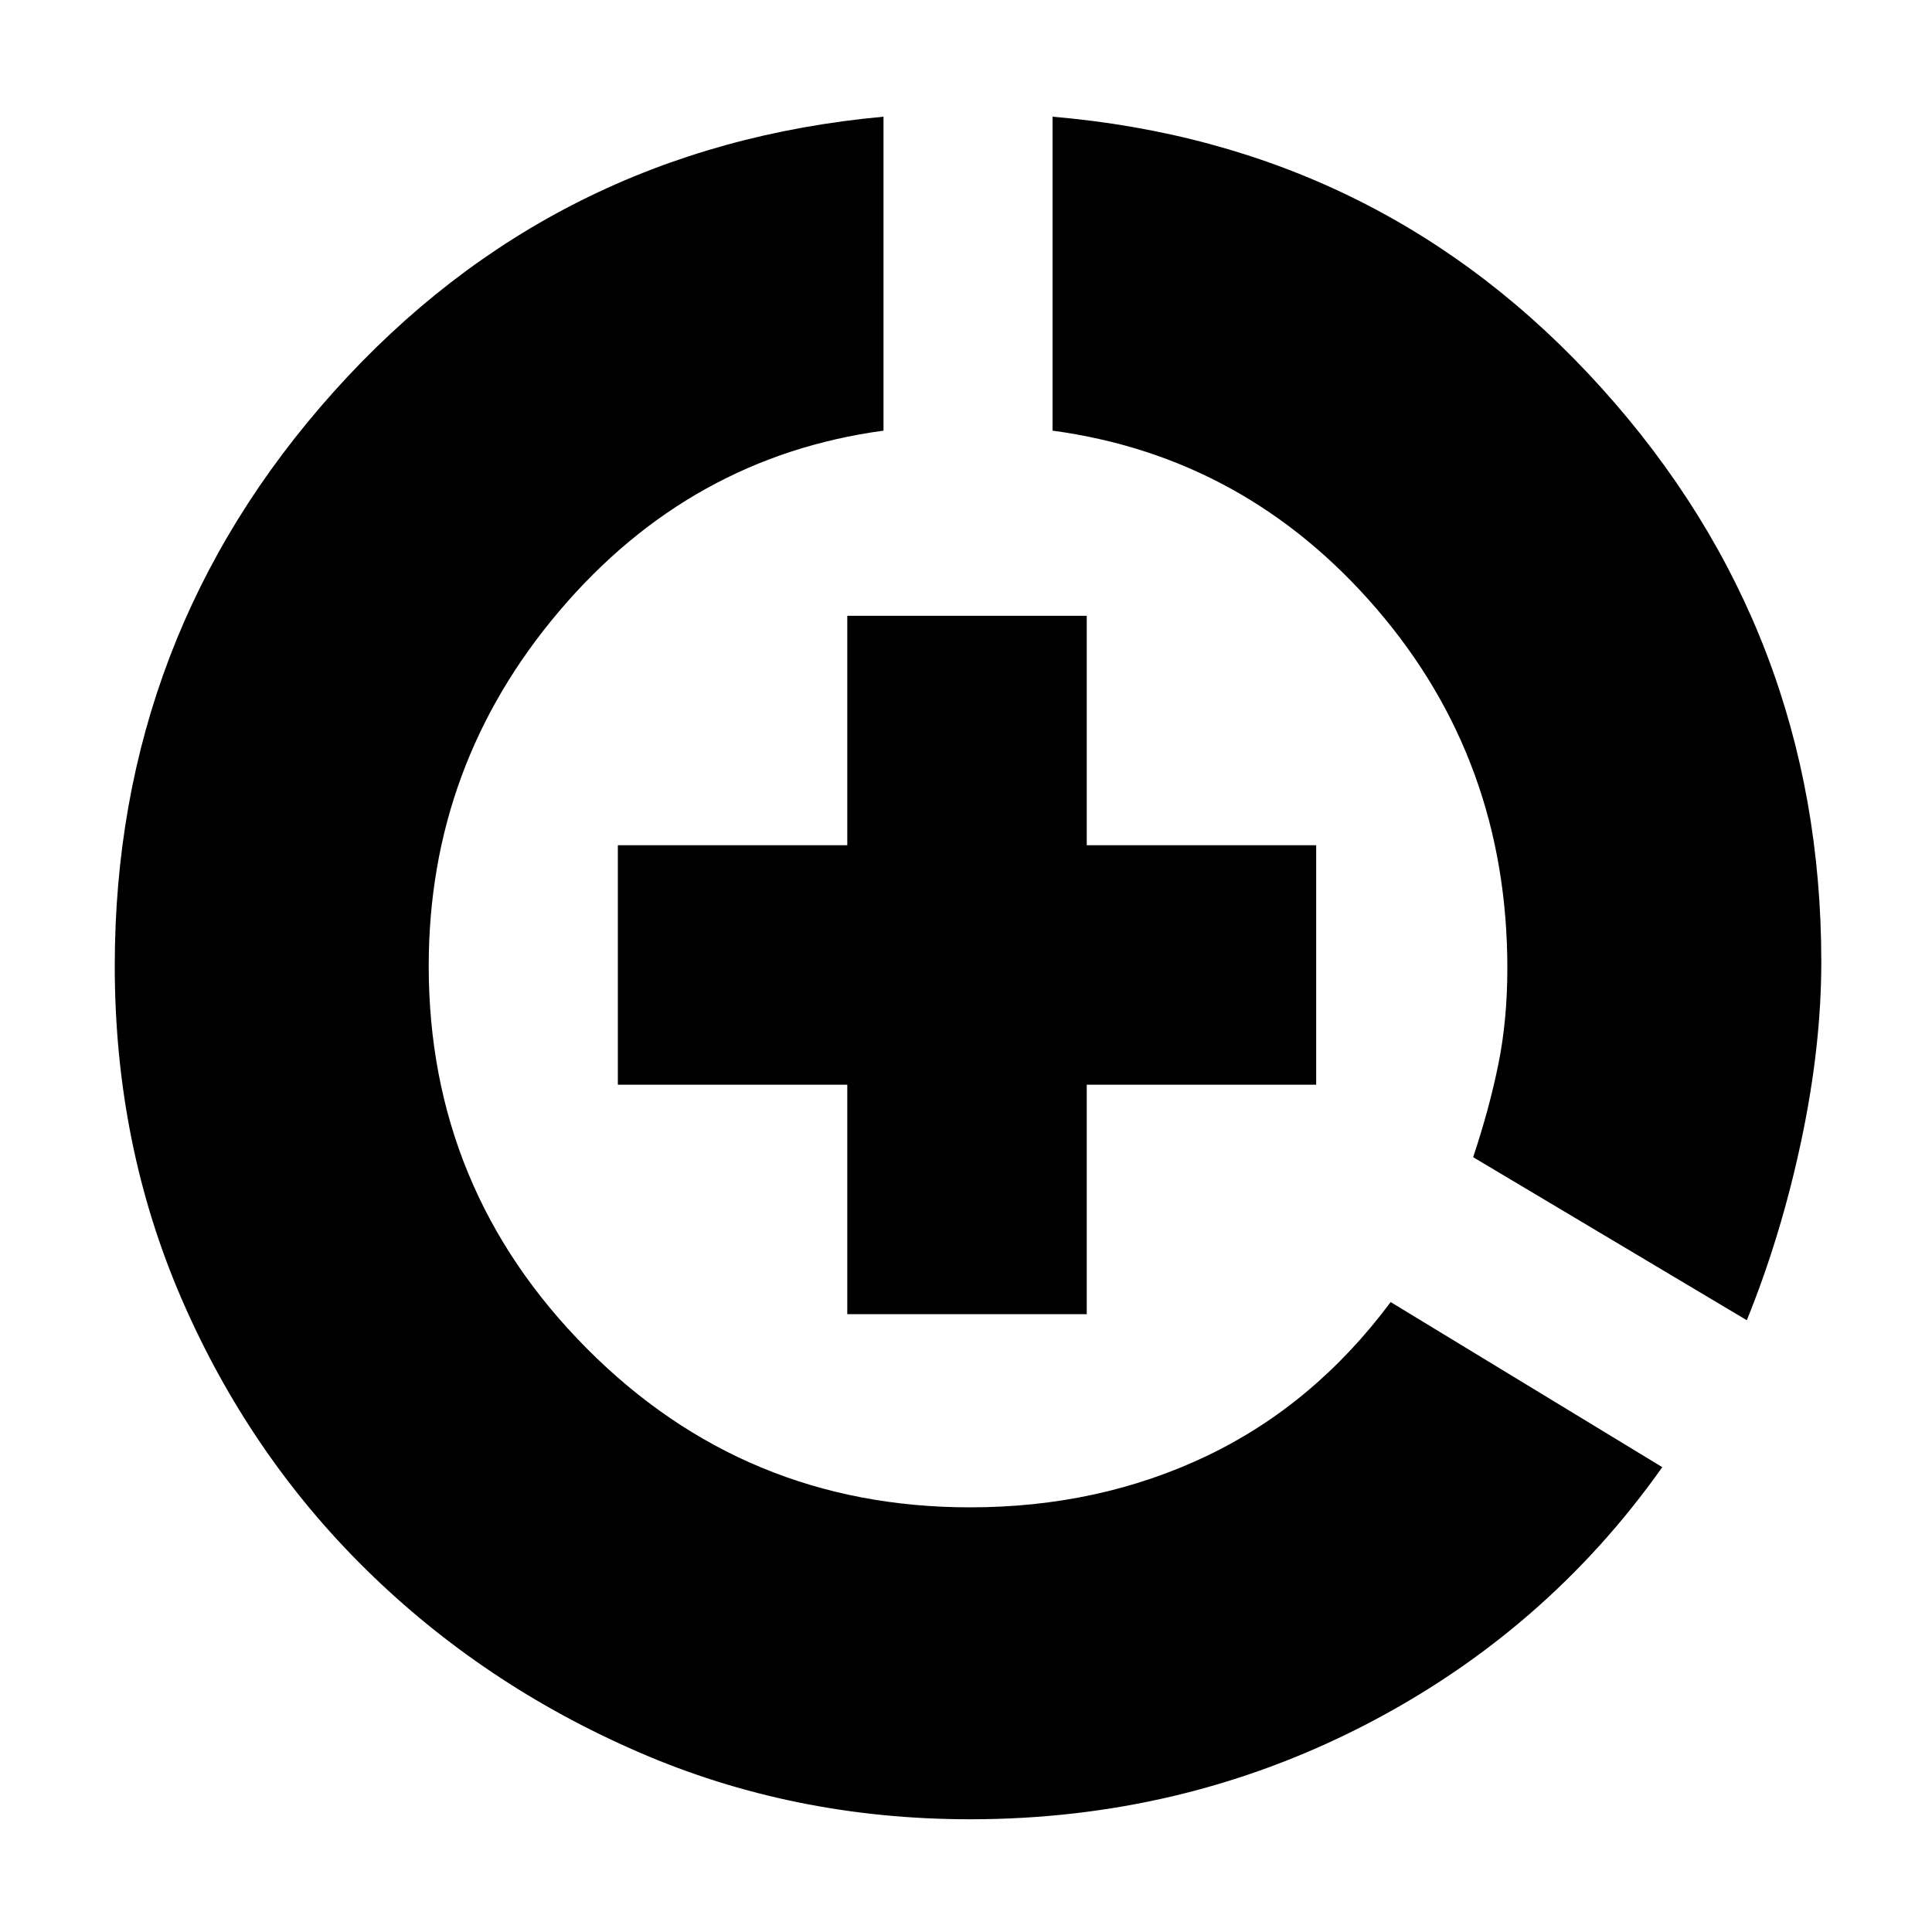 <svg xmlns="http://www.w3.org/2000/svg" height="20" width="20"><path d="M8.771 13.604V11.229H6.396V8.75H8.771V6.375H11.25V8.75H13.625V11.229H11.25V13.604ZM18.083 13.667 15.25 11.979Q15.417 11.479 15.51 11.021Q15.604 10.562 15.604 10.021Q15.604 7.875 14.25 6.302Q12.896 4.729 10.896 4.458V1.208Q14.312 1.5 16.583 4.021Q18.854 6.542 18.854 9.958Q18.854 10.833 18.646 11.812Q18.438 12.792 18.083 13.667ZM10.042 18.833Q8.208 18.833 6.604 18.135Q5 17.438 3.792 16.25Q2.583 15.062 1.885 13.458Q1.188 11.854 1.188 10Q1.188 6.583 3.458 4.052Q5.729 1.521 9.146 1.208V4.458Q7.146 4.729 5.792 6.323Q4.438 7.917 4.438 10Q4.438 12.312 6.073 13.958Q7.708 15.604 10.042 15.604Q11.375 15.604 12.49 15.073Q13.604 14.542 14.396 13.479L17.208 15.188Q16 16.896 14.115 17.865Q12.229 18.833 10.042 18.833Z"/></svg>